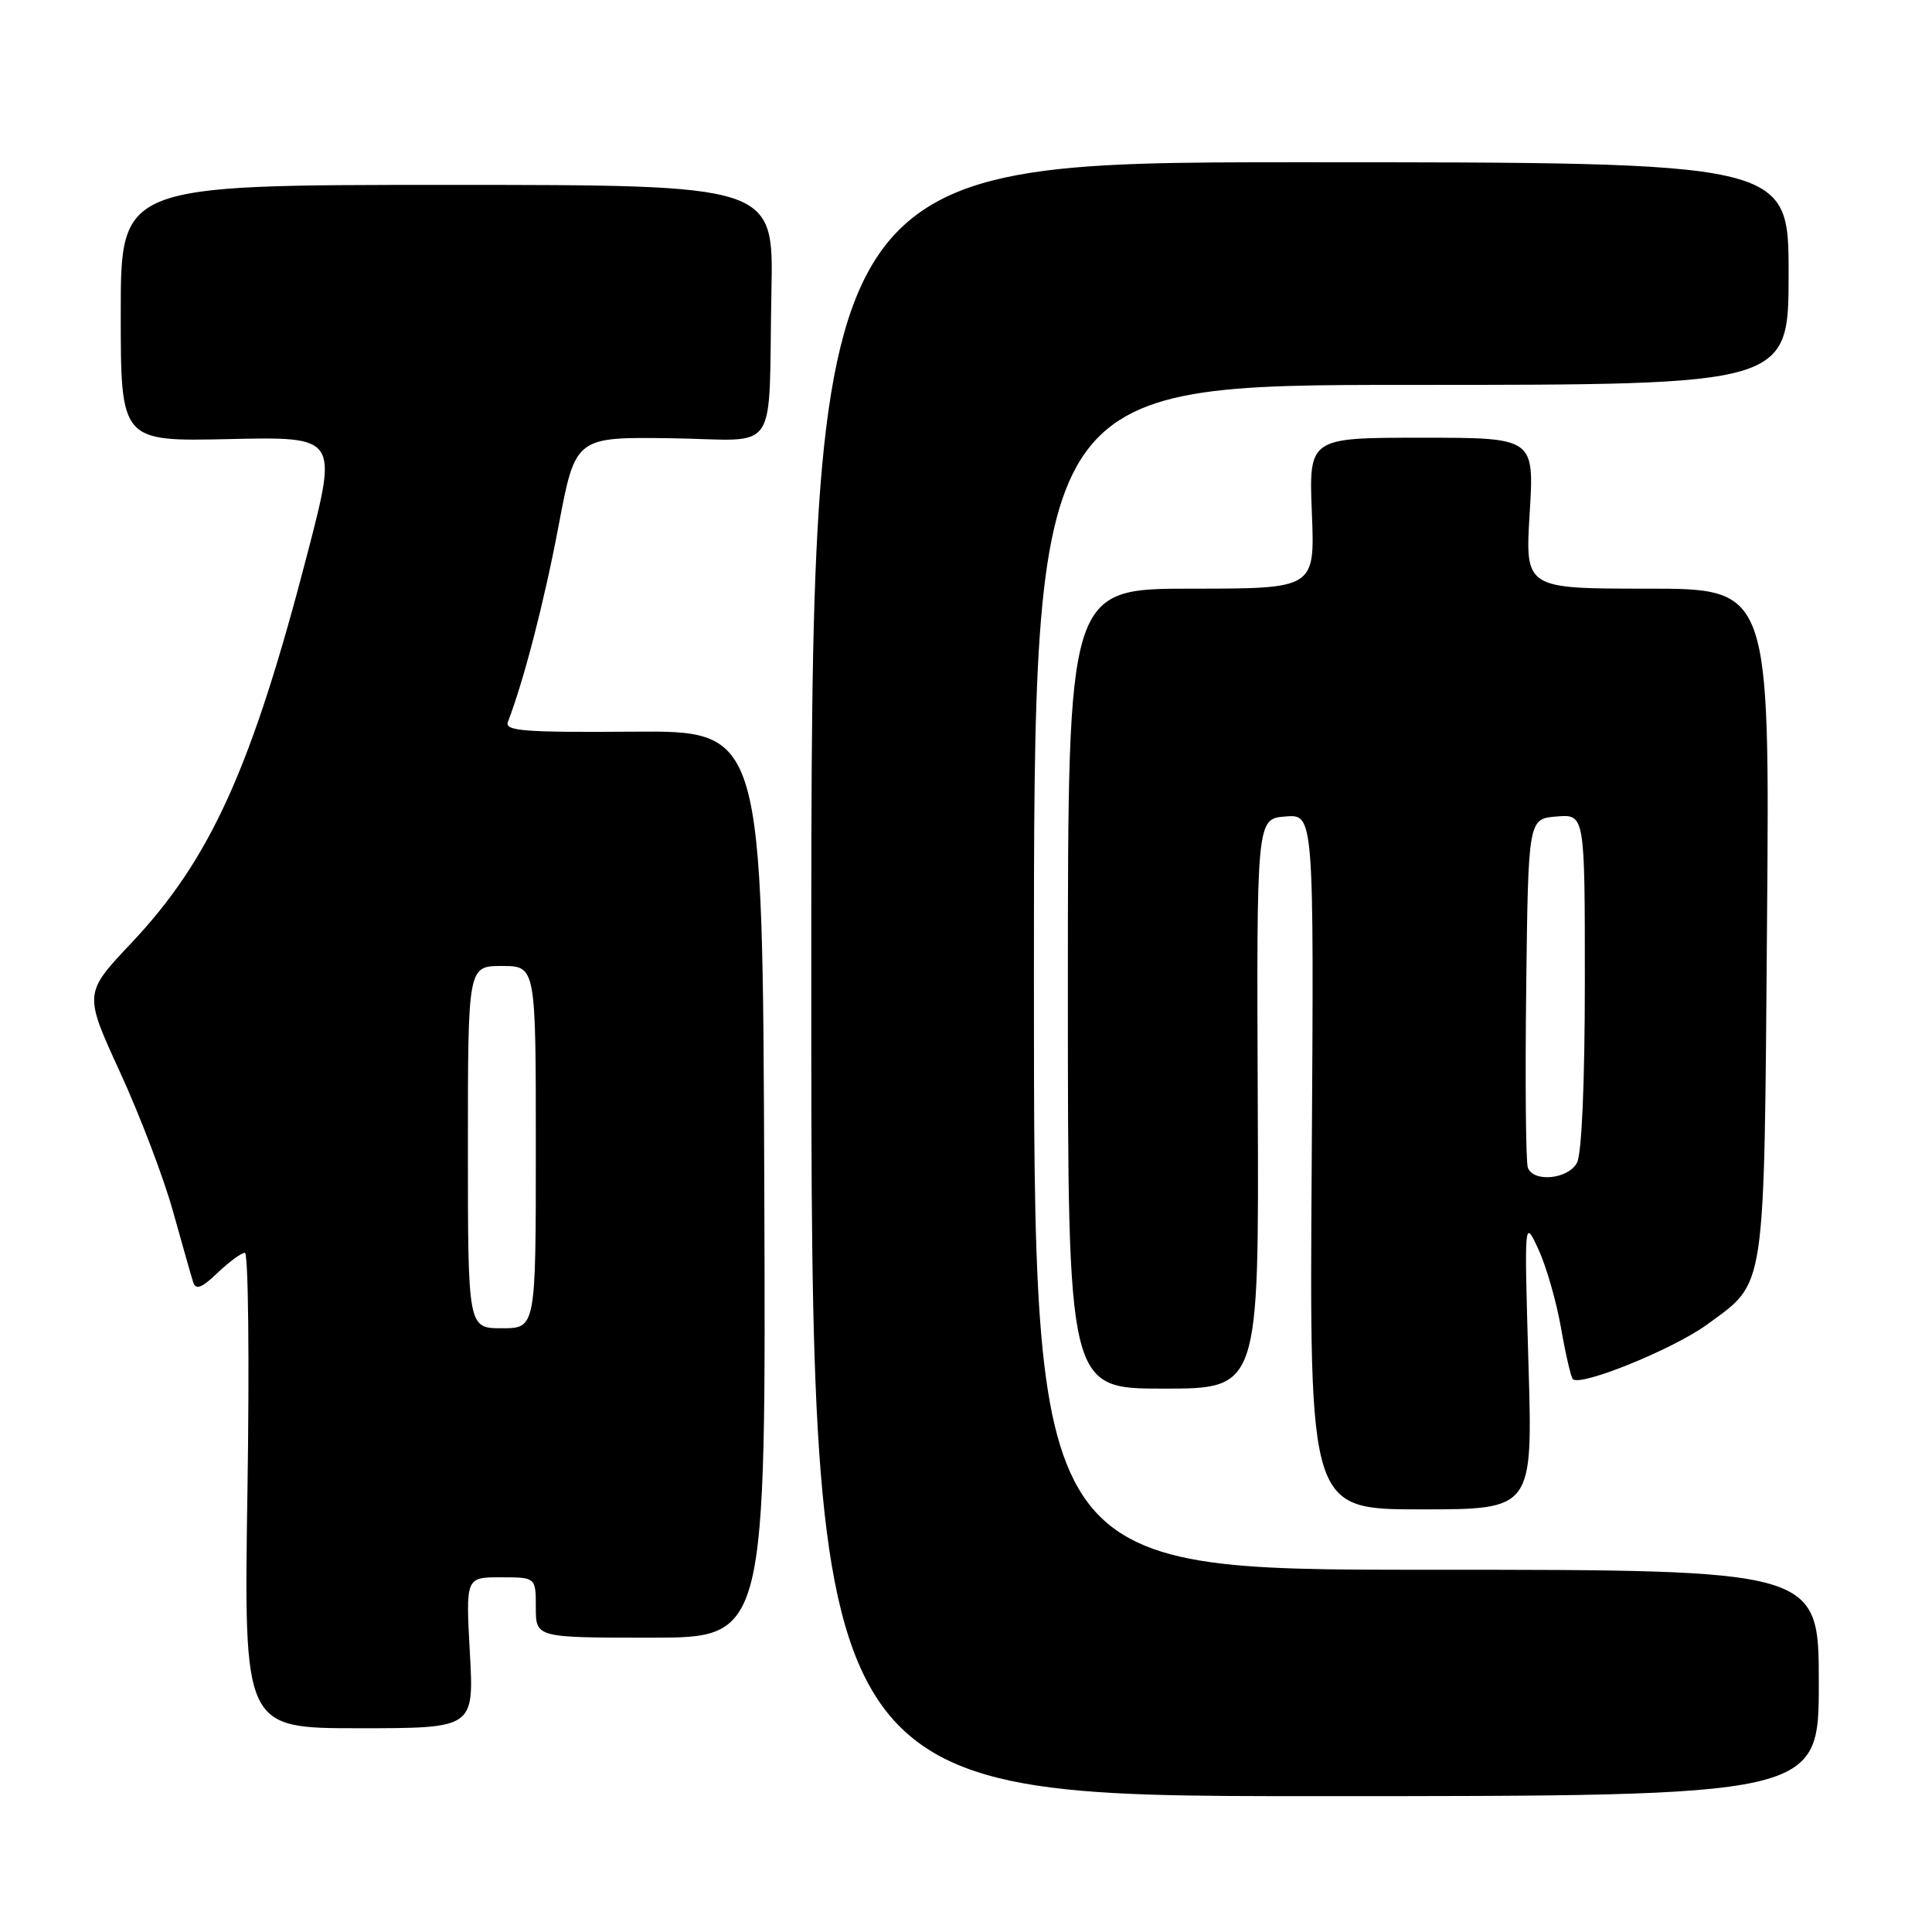 <?xml version="1.0" encoding="UTF-8" standalone="no"?>
<!DOCTYPE svg PUBLIC "-//W3C//DTD SVG 1.1//EN" "http://www.w3.org/Graphics/SVG/1.1/DTD/svg11.dtd" >
<svg xmlns="http://www.w3.org/2000/svg" xmlns:xlink="http://www.w3.org/1999/xlink" version="1.1" viewBox="0 0 256 256">
 <g >
 <path fill="currentColor"
d=" M 241.00 223.00 C 241.00 208.00 241.00 208.00 189.00 208.00 C 137.00 208.00 137.00 208.00 137.00 129.50 C 137.00 51.00 137.00 51.00 187.00 51.00 C 237.00 51.00 237.00 51.00 237.00 36.25 C 237.00 21.50 237.00 21.50 172.25 21.50 C 107.50 21.50 107.50 21.50 107.50 129.75 C 107.50 238.00 107.50 238.00 174.25 238.00 C 241.00 238.00 241.00 238.00 241.00 223.00 Z  M 62.26 219.00 C 61.71 209.00 61.71 209.00 66.35 209.00 C 71.00 209.00 71.00 209.00 71.00 213.00 C 71.00 217.00 71.00 217.00 86.25 217.00 C 101.50 217.00 101.50 217.00 101.27 156.91 C 101.05 96.82 101.05 96.82 83.90 96.95 C 69.44 97.06 66.84 96.86 67.30 95.66 C 69.43 90.10 72.11 79.75 74.01 69.70 C 76.24 57.90 76.24 57.90 88.87 58.07 C 103.55 58.27 101.78 60.87 102.22 38.50 C 102.50 24.50 102.50 24.50 59.25 24.50 C 16.00 24.50 16.00 24.50 16.00 41.50 C 16.00 58.50 16.00 58.50 30.37 58.18 C 44.75 57.86 44.75 57.86 40.78 73.18 C 33.39 101.70 27.92 113.81 17.40 124.96 C 11.11 131.62 11.11 131.62 15.90 142.06 C 18.54 147.80 21.70 156.10 22.92 160.50 C 24.15 164.90 25.35 169.13 25.60 169.91 C 25.95 170.97 26.75 170.65 28.83 168.66 C 30.36 167.20 31.99 166.00 32.45 166.00 C 32.90 166.00 33.06 180.18 32.79 197.50 C 32.30 229.00 32.30 229.00 47.55 229.00 C 62.81 229.00 62.81 229.00 62.26 219.00 Z  M 202.53 180.75 C 201.97 161.50 201.97 161.50 203.83 165.50 C 204.86 167.70 206.21 172.38 206.83 175.89 C 207.44 179.41 208.16 182.49 208.41 182.74 C 209.43 183.77 221.80 178.73 226.22 175.49 C 234.06 169.73 233.74 171.90 234.14 122.25 C 234.50 78.00 234.50 78.00 218.29 78.00 C 202.08 78.00 202.08 78.00 202.69 68.00 C 203.30 58.00 203.30 58.00 188.37 58.00 C 173.43 58.00 173.43 58.00 173.83 68.00 C 174.23 78.00 174.23 78.00 157.87 78.00 C 141.50 78.00 141.50 78.00 141.50 131.00 C 141.50 184.00 141.50 184.00 154.16 184.00 C 166.82 184.00 166.82 184.00 166.66 146.25 C 166.50 108.50 166.50 108.50 170.31 108.19 C 174.11 107.87 174.11 107.87 173.81 153.94 C 173.50 200.00 173.50 200.00 188.30 200.00 C 203.10 200.00 203.10 200.00 202.53 180.75 Z  M 62.00 152.00 C 62.00 128.00 62.00 128.00 66.50 128.00 C 71.00 128.00 71.00 128.00 71.00 152.00 C 71.00 176.00 71.00 176.00 66.50 176.00 C 62.00 176.00 62.00 176.00 62.00 152.00 Z  M 202.45 154.73 C 202.18 154.03 202.08 143.34 202.23 130.98 C 202.50 108.50 202.50 108.50 206.25 108.19 C 210.00 107.88 210.00 107.88 210.00 130.01 C 210.00 143.35 209.59 152.90 208.96 154.07 C 207.80 156.25 203.21 156.71 202.45 154.73 Z "/>
</g>
</svg>